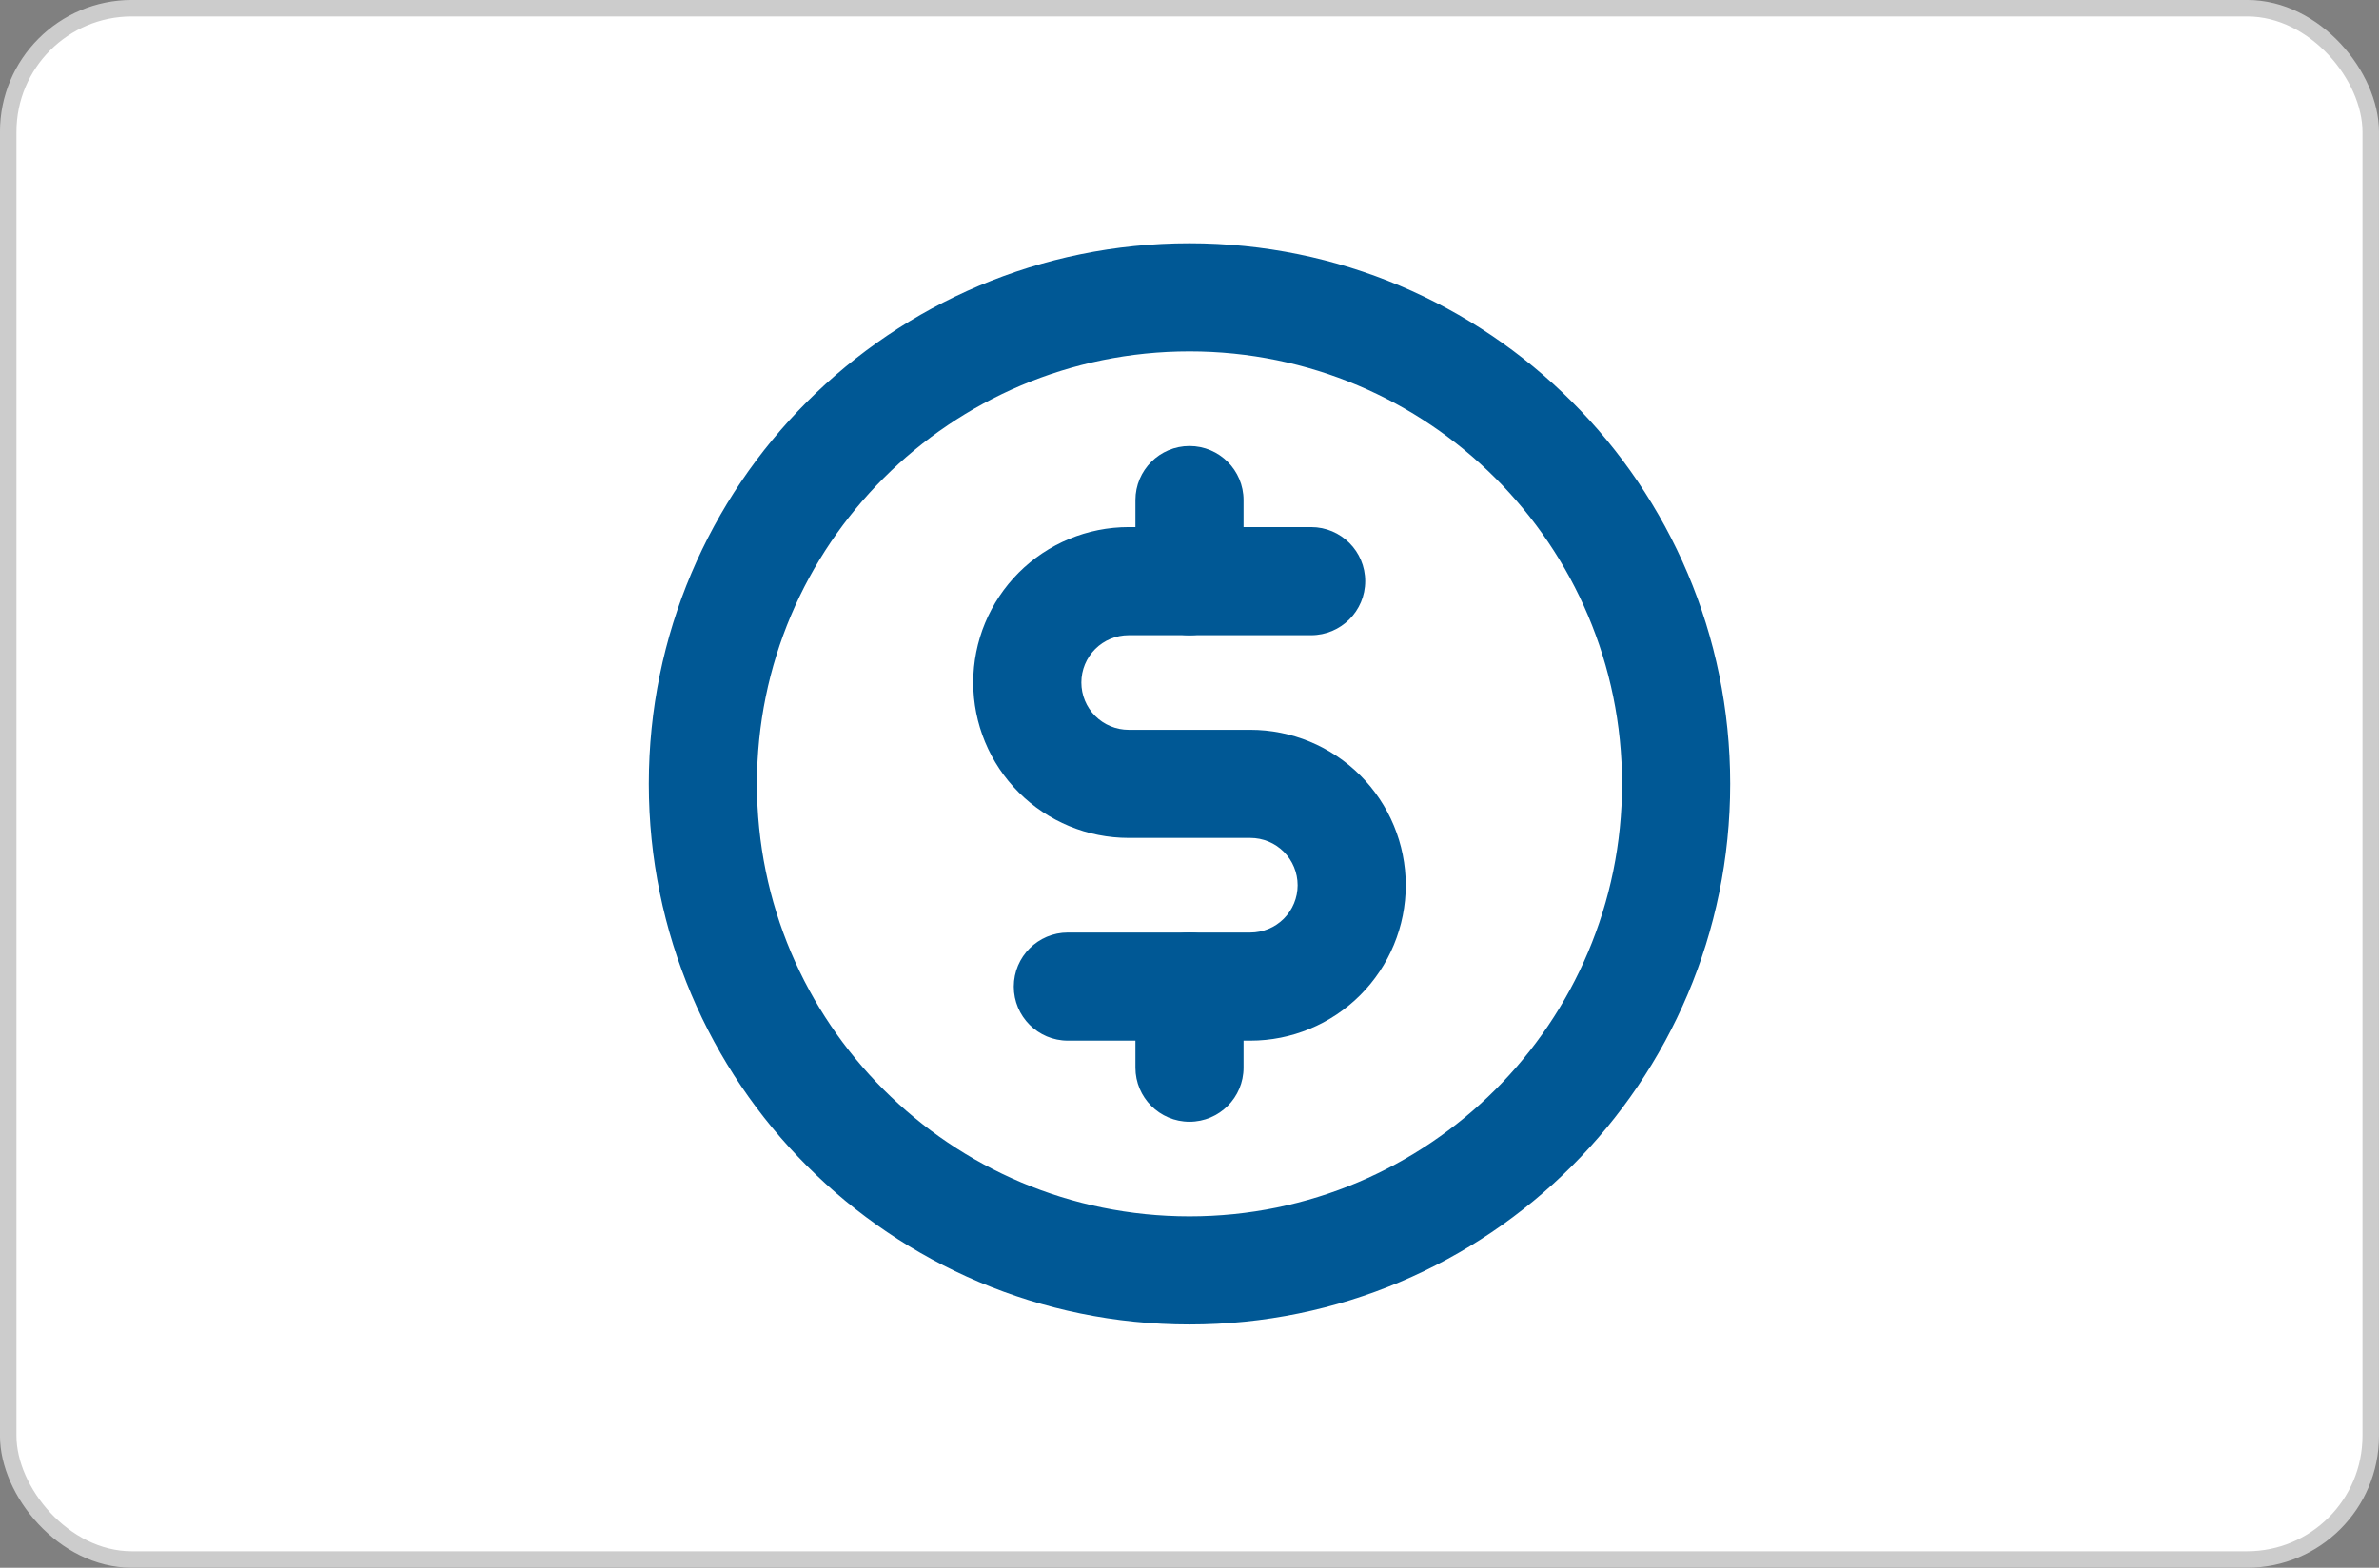<svg width="44" height="29" viewBox="0 0 44 29" fill="none" xmlns="http://www.w3.org/2000/svg">
<rect x="0" y="0" width="44" height="29" fill="#808080" stroke="none"/>
<rect x="0.152" y="0.152" width="43.695" height="28.695" rx="2.286" fill="white"/>
<path fill-rule="evenodd" clip-rule="evenodd" d="M22 8.25C22.552 8.25 23 8.698 23 9.25V10.75C23 11.302 22.552 11.75 22 11.75C21.448 11.75 21 11.302 21 10.75V9.25C21 8.698 21.448 8.25 22 8.25Z" fill="#005895"/>
<path fill-rule="evenodd" clip-rule="evenodd" d="M22 17.25C22.552 17.25 23 17.698 23 18.25V19.75C23 20.302 22.552 20.75 22 20.75C21.448 20.75 21 20.302 21 19.75V18.25C21 17.698 21.448 17.25 22 17.25Z" fill="#005895"/>
<path fill-rule="evenodd" clip-rule="evenodd" d="M22 6.5C17.582 6.5 14 10.082 14 14.5C14 18.918 17.582 22.5 22 22.5C26.418 22.5 30 18.918 30 14.5C30 10.082 26.418 6.5 22 6.5ZM12 14.5C12 8.977 16.477 4.5 22 4.5C27.523 4.5 32 8.977 32 14.5C32 20.023 27.523 24.5 22 24.5C16.477 24.5 12 20.023 12 14.5Z" fill="#005895"/>
<path fill-rule="evenodd" clip-rule="evenodd" d="M20.875 11.75C20.643 11.75 20.42 11.842 20.256 12.006C20.092 12.17 20 12.393 20 12.625C20 12.857 20.092 13.08 20.256 13.244C20.42 13.408 20.643 13.5 20.875 13.5H23.125C23.887 13.5 24.619 13.803 25.158 14.342C25.697 14.881 26 15.613 26 16.375C26 17.137 25.697 17.869 25.158 18.408C24.619 18.947 23.887 19.25 23.125 19.25H19.75C19.198 19.25 18.75 18.802 18.75 18.25C18.75 17.698 19.198 17.25 19.75 17.25H23.125C23.357 17.25 23.58 17.158 23.744 16.994C23.908 16.83 24 16.607 24 16.375C24 16.143 23.908 15.92 23.744 15.756C23.58 15.592 23.357 15.5 23.125 15.5H20.875C20.113 15.5 19.381 15.197 18.842 14.658C18.303 14.119 18 13.387 18 12.625C18 11.863 18.303 11.131 18.842 10.592C19.381 10.053 20.113 9.75 20.875 9.75H24.25C24.802 9.75 25.25 10.198 25.25 10.75C25.25 11.302 24.802 11.75 24.25 11.75H20.875Z" fill="#005895"/>
<rect x="0.152" y="0.152" width="43.695" height="28.695" rx="2.286" stroke="#CCCCCC" stroke-width="0.305"/>
</svg>

